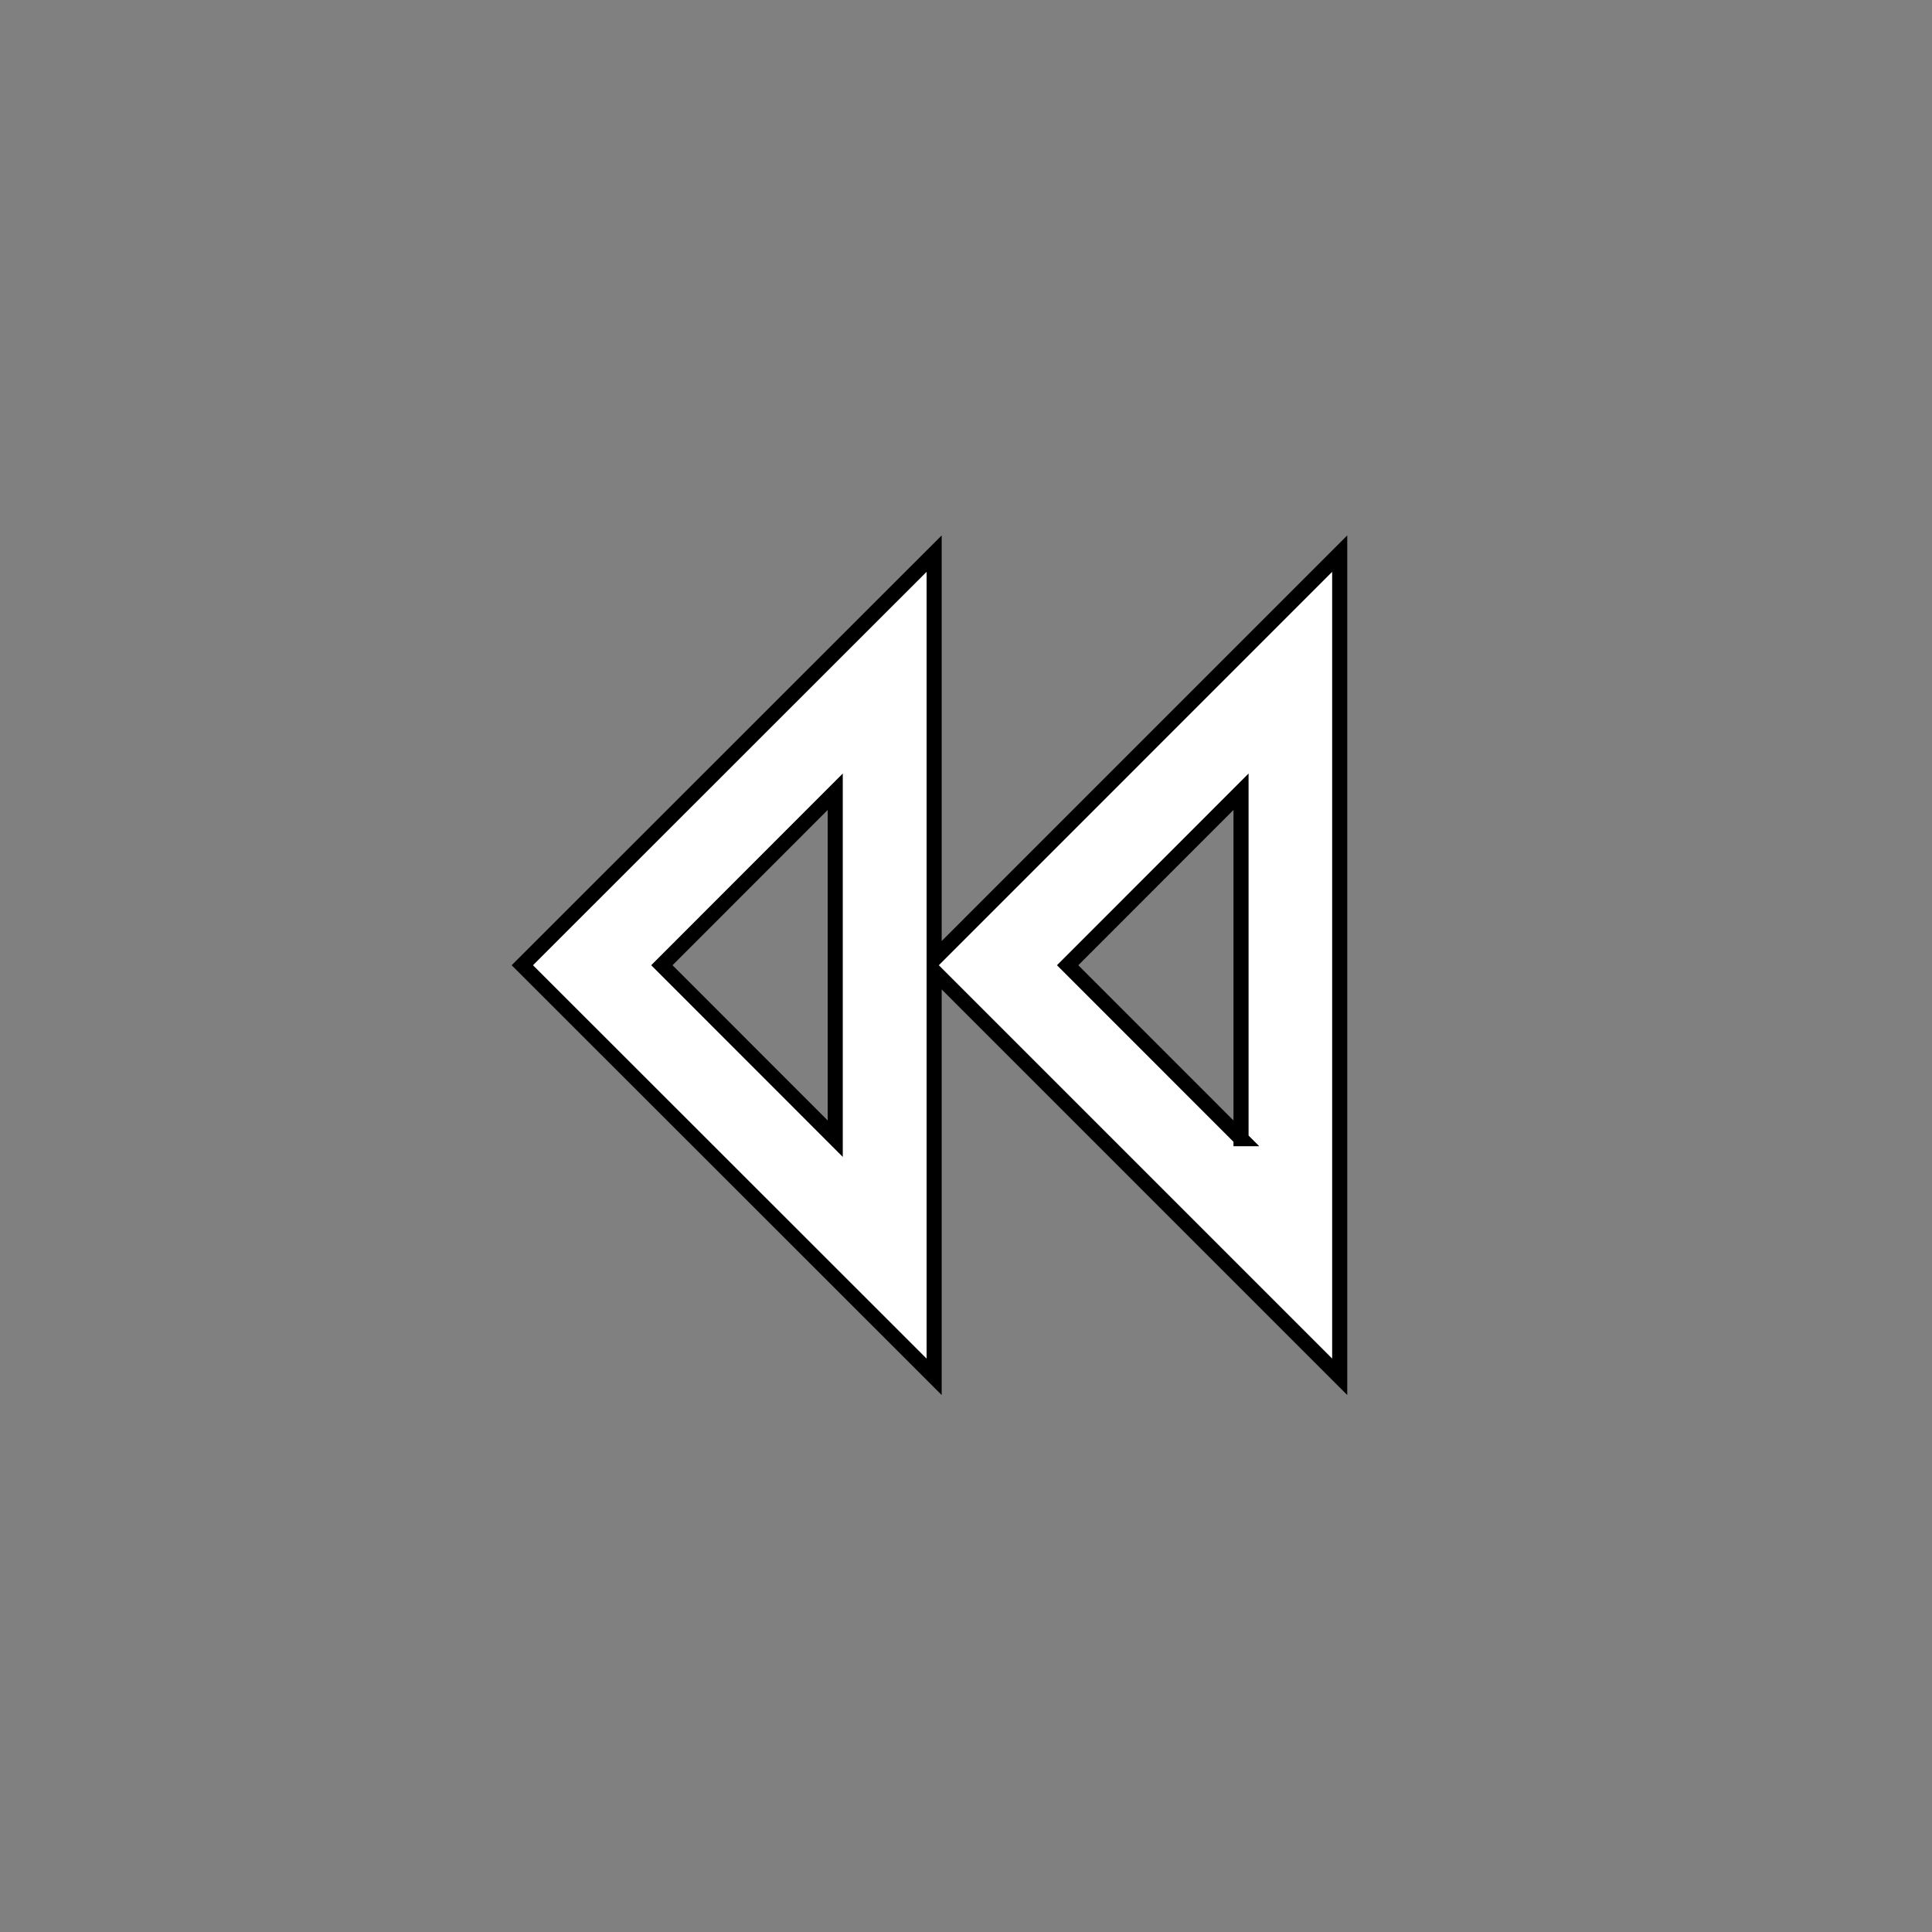 <?xml version="1.0" encoding="utf-8"?>
<!-- Generator: Adobe Illustrator 16.0.0, SVG Export Plug-In . SVG Version: 6.00 Build 0)  -->
<!DOCTYPE svg PUBLIC "-//W3C//DTD SVG 1.1//EN" "http://www.w3.org/Graphics/SVG/1.1/DTD/svg11.dtd">
<svg version="1.1" id="레이어_1" xmlns="http://www.w3.org/2000/svg" xmlns:xlink="http://www.w3.org/1999/xlink" x="0px"
	 y="0px" width="128px" height="128px" viewBox="0 0 128 128" enable-background="new 0 0 128 128" xml:space="preserve">
<rect x="0" y="0" width="128" height="128" fill="#808080" stroke="none"/>
<path fill="#FFFFFF" stroke="#000000" stroke-miterlimit="10" d="M61.889,63.552V36.679l-27.284,27.27l27.284,27.268V64.346
	l26.87,26.871V36.679L61.889,63.552z M55.336,75.441L43.85,63.949l11.486-11.494V75.441z M82.222,75.441L70.734,63.949
	l11.487-11.494V75.441z"/>
<g>
</g>
<g>
</g>
<g>
</g>
<g>
</g>
<g>
</g>
</svg>
